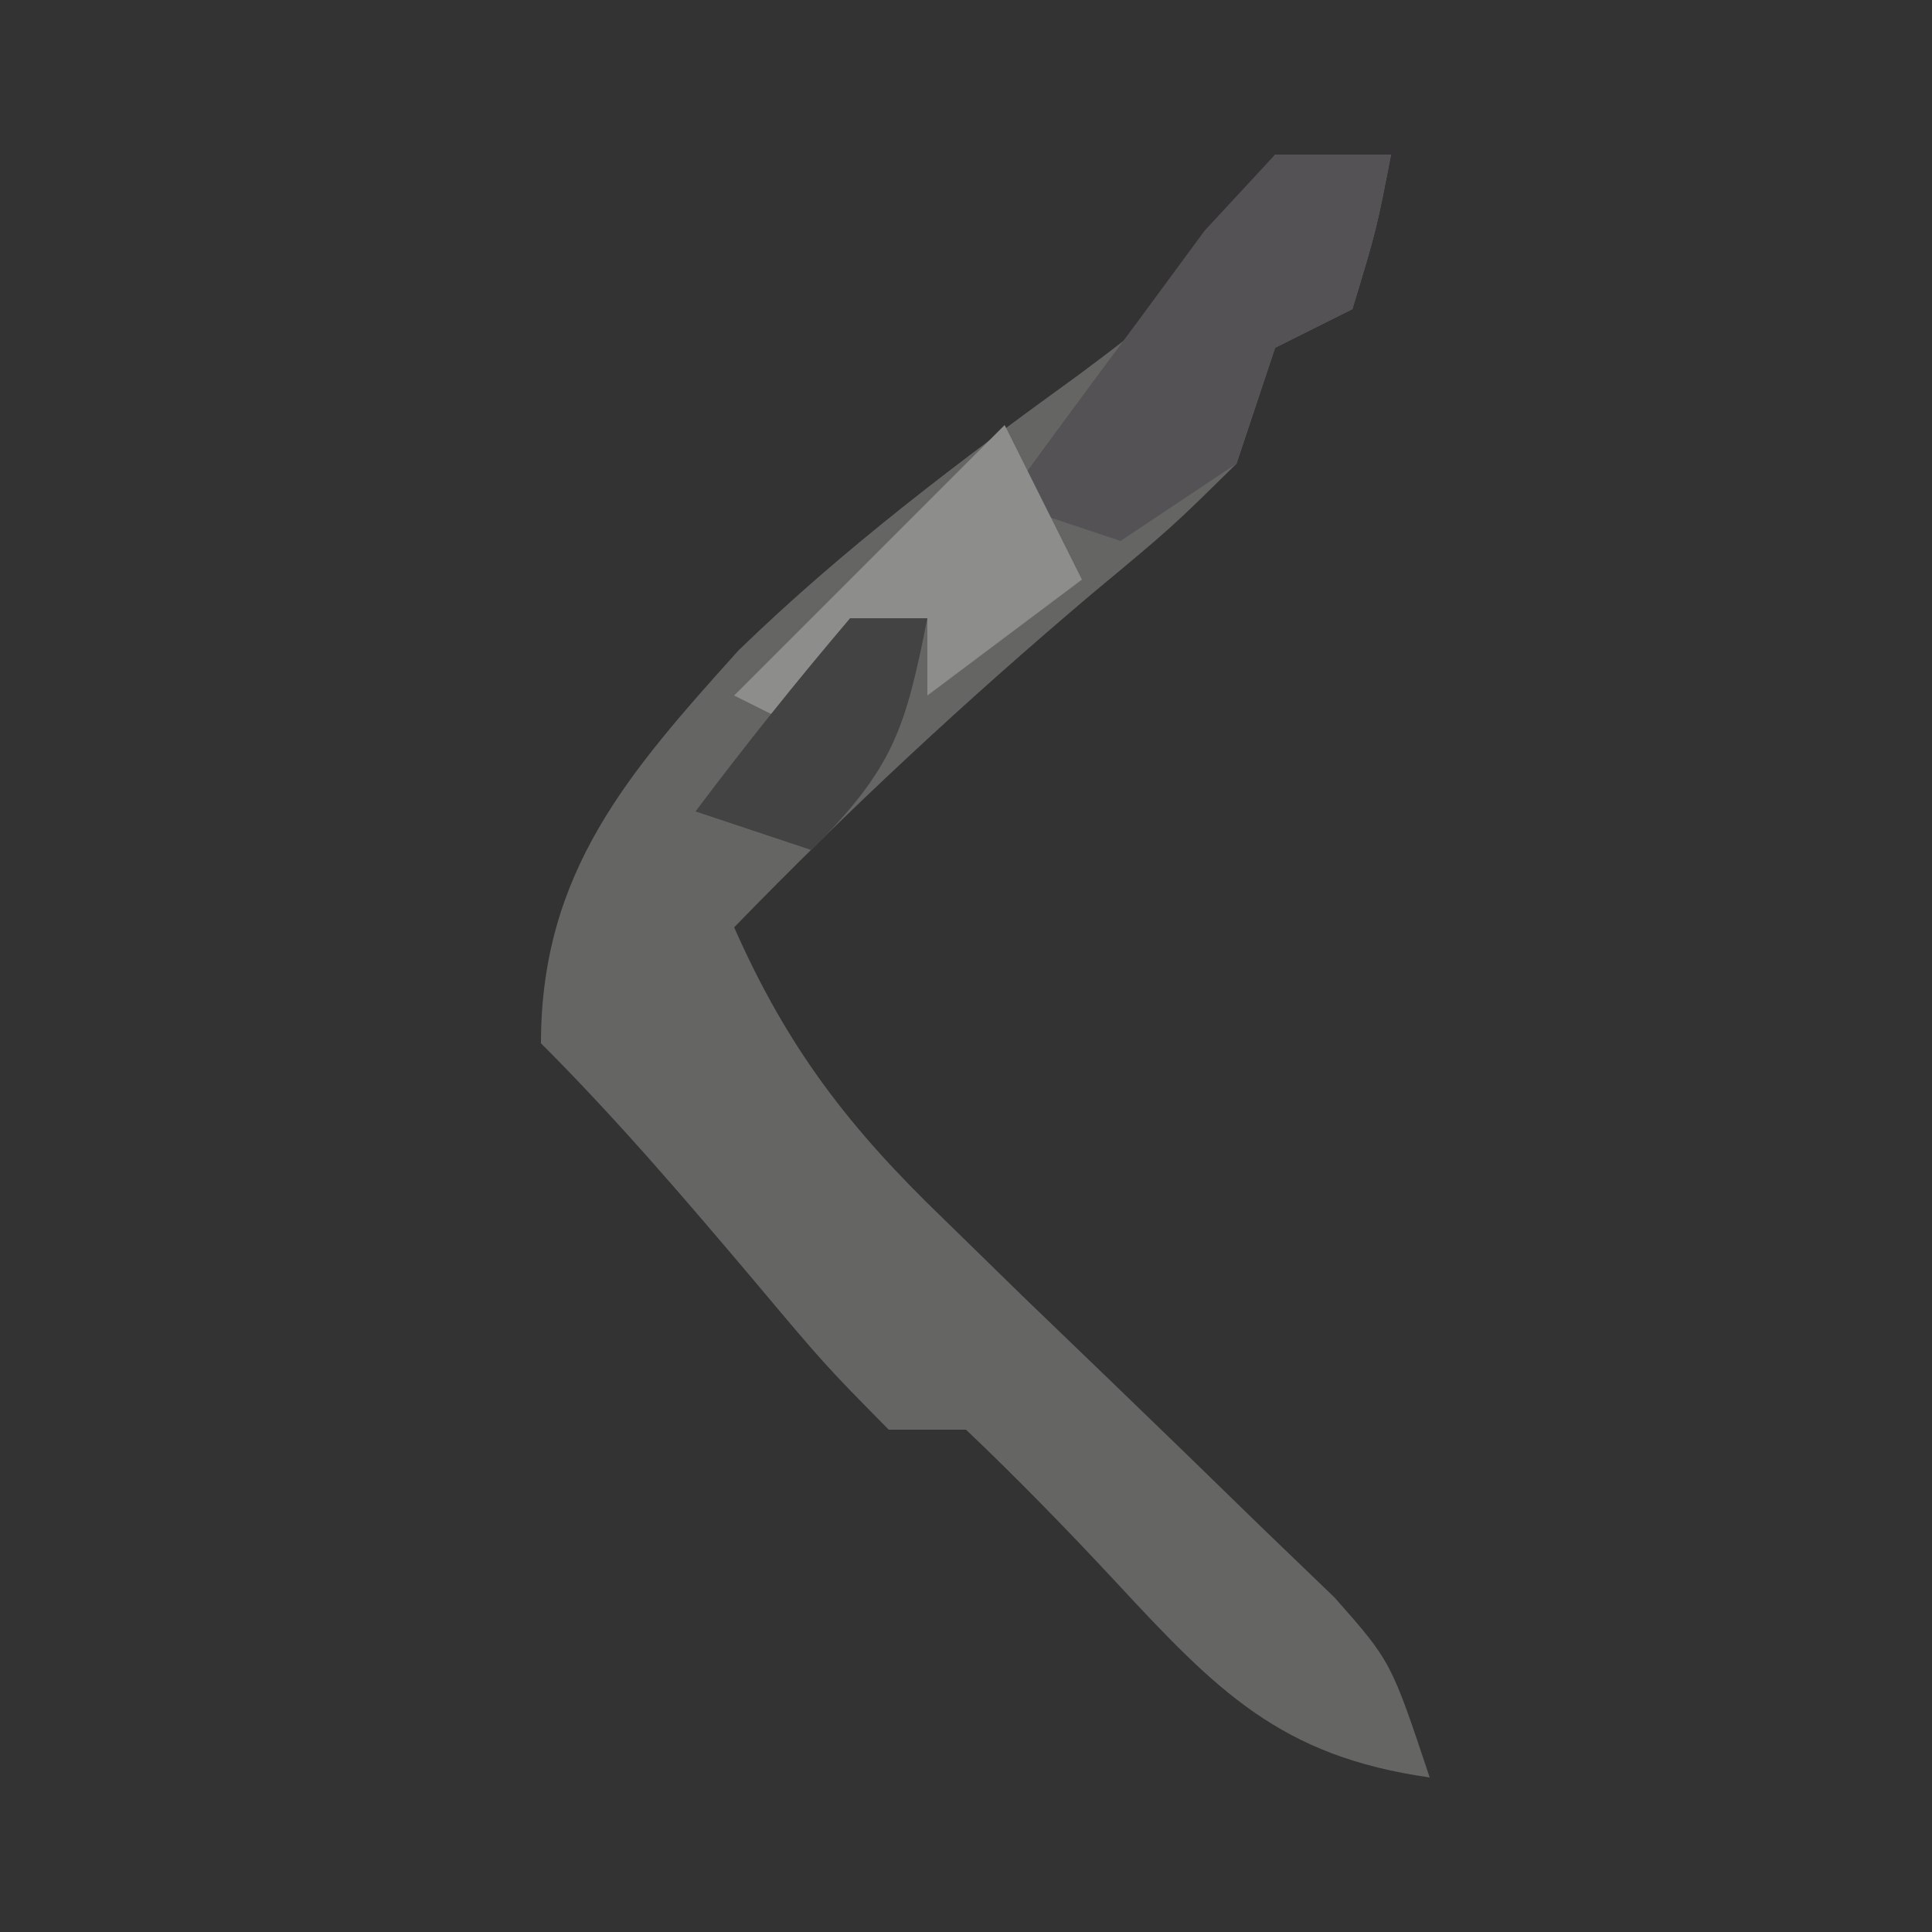 <?xml version="1.0" encoding="UTF-8"?>
<svg version="1.1" xmlns="http://www.w3.org/2000/svg" width="50" height="50">
<rect width="100%" height="100%" fill="#333333" stroke="none"/>
<path d="M0 0 C0.99 0 1.98 0 3 0 C2.625 1.938 2.625 1.938 2 4 C1.01 4.495 1.01 4.495 0 5 C-0.33 5.99 -0.66 6.98 -1 8 C-2.672 9.648 -2.672 9.648 -4.75 11.375 C-7.997 14.125 -11.039 16.947 -14 20 C-12.616 23.133 -11.021 25.198 -8.559 27.566 C-7.893 28.217 -7.227 28.867 -6.541 29.537 C-5.847 30.205 -5.153 30.874 -4.438 31.562 C-3.057 32.892 -1.68 34.227 -0.309 35.566 C0.302 36.154 0.912 36.741 1.541 37.346 C3 39 3 39 4 42 C0.129 41.453 -1.512 39.754 -4.125 36.938 C-5.38 35.59 -6.665 34.268 -8 33 C-8.66 33 -9.32 33 -10 33 C-11.656 31.32 -11.656 31.32 -13.5 29.125 C-15.289 27.01 -17.04 24.96 -19 23 C-19 18.558 -16.719 15.979 -13.887 12.832 C-11.143 10.168 -8.145 7.915 -5.051 5.676 C-2.907 4.072 -2.907 4.072 -1.418 1.793 C-0.95 1.201 -0.482 0.61 0 0 Z " fill="#656563" transform="translate(33,4)"/>
<path d="M0 0 C0.99 0 1.98 0 3 0 C2.625 1.938 2.625 1.938 2 4 C1.01 4.495 1.01 4.495 0 5 C-0.33 5.99 -0.66 6.98 -1 8 C-1.99 8.66 -2.98 9.32 -4 10 C-4.99 9.67 -5.98 9.34 -7 9 C-5.908 7.491 -4.801 5.993 -3.688 4.5 C-3.073 3.665 -2.458 2.829 -1.824 1.969 C-1.222 1.319 -0.62 0.669 0 0 Z " fill="#545255" transform="translate(33,4)"/>
<path d="M0 0 C0.66 1.32 1.32 2.64 2 4 C0.68 4.99 -0.64 5.98 -2 7 C-2 6.34 -2 5.68 -2 5 C-2.66 5 -3.32 5 -4 5 C-4.33 5.99 -4.66 6.98 -5 8 C-5.66 7.67 -6.32 7.34 -7 7 C-4.667 4.667 -2.333 2.333 0 0 Z " fill="#8D8D8C" transform="translate(26,11)"/>
<path d="M0 0 C0.66 0 1.32 0 2 0 C1.427 2.867 1.139 3.861 -1 6 C-1.99 5.67 -2.98 5.34 -4 5 C-2.719 3.293 -1.382 1.626 0 0 Z " fill="#434343" transform="translate(22,16)"/>
<path d="M0 0 C2 1 2 1 2 1 Z " fill="#FFFFFF" transform="translate(44,49)"/>
<path d="M0 0 C2 1 2 1 2 1 Z " fill="#FFFFFF" transform="translate(46,32)"/>
<path d="" fill="#FF7FFF" transform="translate(0,0)"/>
<path d="" fill="#FFFFFF" transform="translate(0,0)"/>
<path d="M0 0 C2 1 2 1 2 1 Z " fill="#FFFFFF" transform="translate(14,12)"/>
<path d="M0 0 C2 1 2 1 2 1 Z " fill="#FF7FFF" transform="translate(35,9)"/>
<path d="" fill="#FFFFFF" transform="translate(0,0)"/>
<path d="" fill="#FFFFFF" transform="translate(0,0)"/>
<path d="" fill="#FFFFFF" transform="translate(0,0)"/>
<path d="" fill="#FFFFFF" transform="translate(0,0)"/>
<path d="" fill="#FFFFFF" transform="translate(0,0)"/>
<path d="" fill="#FFFFFF" transform="translate(0,0)"/>
<path d="" fill="#FFFFFF" transform="translate(0,0)"/>
<path d="" fill="#FFFFFF" transform="translate(0,0)"/>
<path d="" fill="#FFFFFF" transform="translate(0,0)"/>
<path d="" fill="#FFFFFF" transform="translate(0,0)"/>
<path d="" fill="#FEFF00" transform="translate(0,0)"/>
<path d="" fill="#FFFFFF" transform="translate(0,0)"/>
<path d="" fill="#FFFFFF" transform="translate(0,0)"/>
<path d="" fill="#FFFFFF" transform="translate(0,0)"/>
<path d="" fill="#FFFFFF" transform="translate(0,0)"/>
<path d="" fill="#00FFFF" transform="translate(0,0)"/>
<path d="" fill="#0000FF" transform="translate(0,0)"/>
<path d="" fill="#FFFFFF" transform="translate(0,0)"/>
<path d="" fill="#FFFFFE" transform="translate(0,0)"/>
<path d="" fill="#FFFFFF" transform="translate(0,0)"/>
<path d="" fill="#FFFFFF" transform="translate(0,0)"/>
<path d="" fill="#FFFFFF" transform="translate(0,0)"/>
<path d="" fill="#FFFFFF" transform="translate(0,0)"/>
<path d="" fill="#FFFFFF" transform="translate(0,0)"/>
<path d="" fill="#FFFFFF" transform="translate(0,0)"/>
<path d="" fill="#FFFFFF" transform="translate(0,0)"/>
<path d="" fill="#FFFFFF" transform="translate(0,0)"/>
<path d="" fill="#FFFFFF" transform="translate(0,0)"/>
<path d="" fill="#FFFFFF" transform="translate(0,0)"/>
<path d="" fill="#FFFFFF" transform="translate(0,0)"/>
<path d="" fill="#FFFFFF" transform="translate(0,0)"/>
<path d="" fill="#FFFFFF" transform="translate(0,0)"/>
<path d="" fill="#FFFFFF" transform="translate(0,0)"/>
<path d="" fill="#FFFFFF" transform="translate(0,0)"/>
<path d="" fill="#FFFFFF" transform="translate(0,0)"/>
<path d="" fill="#FEFFFF" transform="translate(0,0)"/>
<path d="" fill="#FFFFFF" transform="translate(0,0)"/>
<path d="" fill="#00FFFF" transform="translate(0,0)"/>
<path d="" fill="#FFFFFF" transform="translate(0,0)"/>
<path d="" fill="#FFFFFF" transform="translate(0,0)"/>
<path d="" fill="#FFFFFF" transform="translate(0,0)"/>
<path d="" fill="#FFFFFF" transform="translate(0,0)"/>
<path d="" fill="#FFFFFF" transform="translate(0,0)"/>
<path d="" fill="#FFFFFF" transform="translate(0,0)"/>
<path d="" fill="#FFFFFF" transform="translate(0,0)"/>
<path d="" fill="#FFFFFF" transform="translate(0,0)"/>
<path d="" fill="#00FFFF" transform="translate(0,0)"/>
<path d="" fill="#FFFFFF" transform="translate(0,0)"/>
<path d="" fill="#FFFFFF" transform="translate(0,0)"/>
<path d="" fill="#0000FF" transform="translate(0,0)"/>
<path d="" fill="#FFFFFF" transform="translate(0,0)"/>
<path d="" fill="#FFFFFF" transform="translate(0,0)"/>
<path d="" fill="#FFFF00" transform="translate(0,0)"/>
<path d="" fill="#FFFFFF" transform="translate(0,0)"/>
<path d="" fill="#FFFFFF" transform="translate(0,0)"/>
<path d="" fill="#FFFFFF" transform="translate(0,0)"/>
<path d="" fill="#FFFFFF" transform="translate(0,0)"/>
<path d="" fill="#FFFFFF" transform="translate(0,0)"/>
<path d="" fill="#FFFFFF" transform="translate(0,0)"/>
<path d="" fill="#FFFFFF" transform="translate(0,0)"/>
<path d="" fill="#FFFFFF" transform="translate(0,0)"/>
<path d="" fill="#00FFFF" transform="translate(0,0)"/>
<path d="" fill="#FFFFFF" transform="translate(0,0)"/>
<path d="" fill="#FFFFFF" transform="translate(0,0)"/>
</svg>
